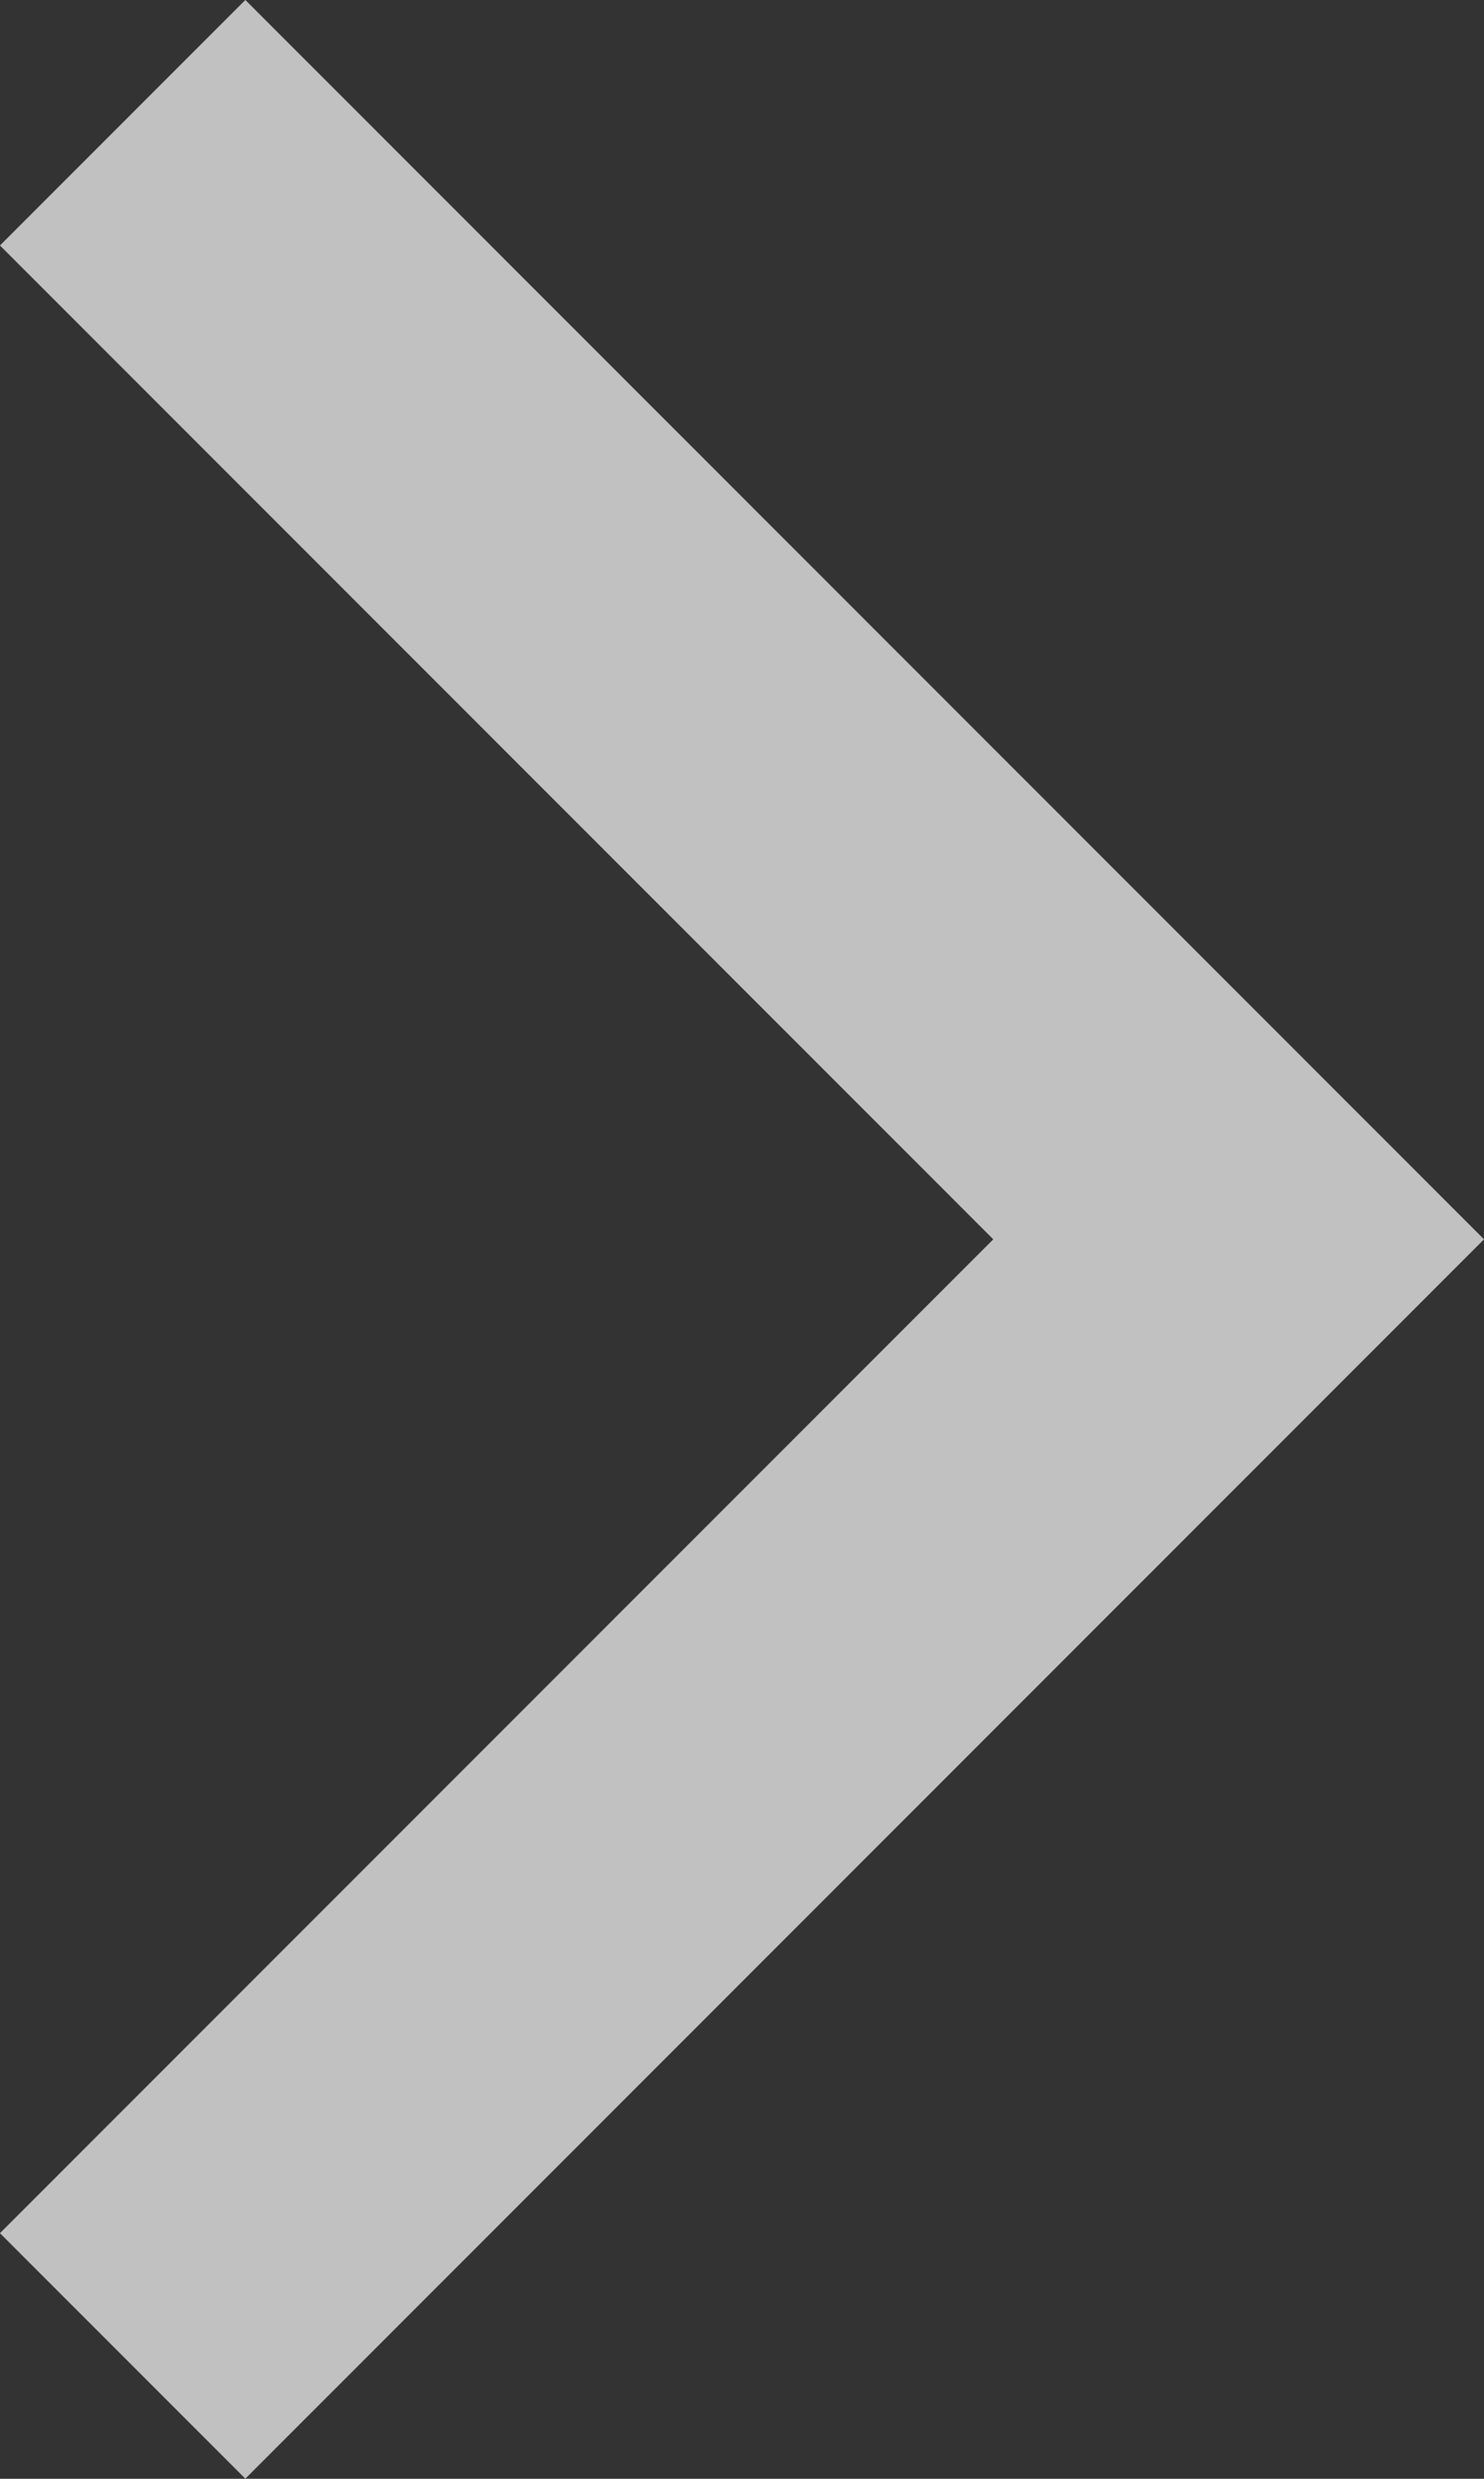 <?xml version="1.0" encoding="UTF-8"?> <svg xmlns="http://www.w3.org/2000/svg" width="8.553" height="14.279" viewBox="0 0 8.553 14.279"><rect x="0" y="0" width="8.553" height="14.279" fill="#333333" stroke="none"/><g id="Arrow_Blue_Slider_Fw" data-name="Arrow – Blue Slider / Fw" transform="translate(1.414 1.414)" opacity="0.695"><path id="Line" d="M11.45,0,5.725,5.725,0,0" transform="translate(0 11.45) rotate(-90)" fill="none" stroke="#fff" stroke-linecap="square" stroke-miterlimit="10" stroke-width="2"></path></g></svg> 